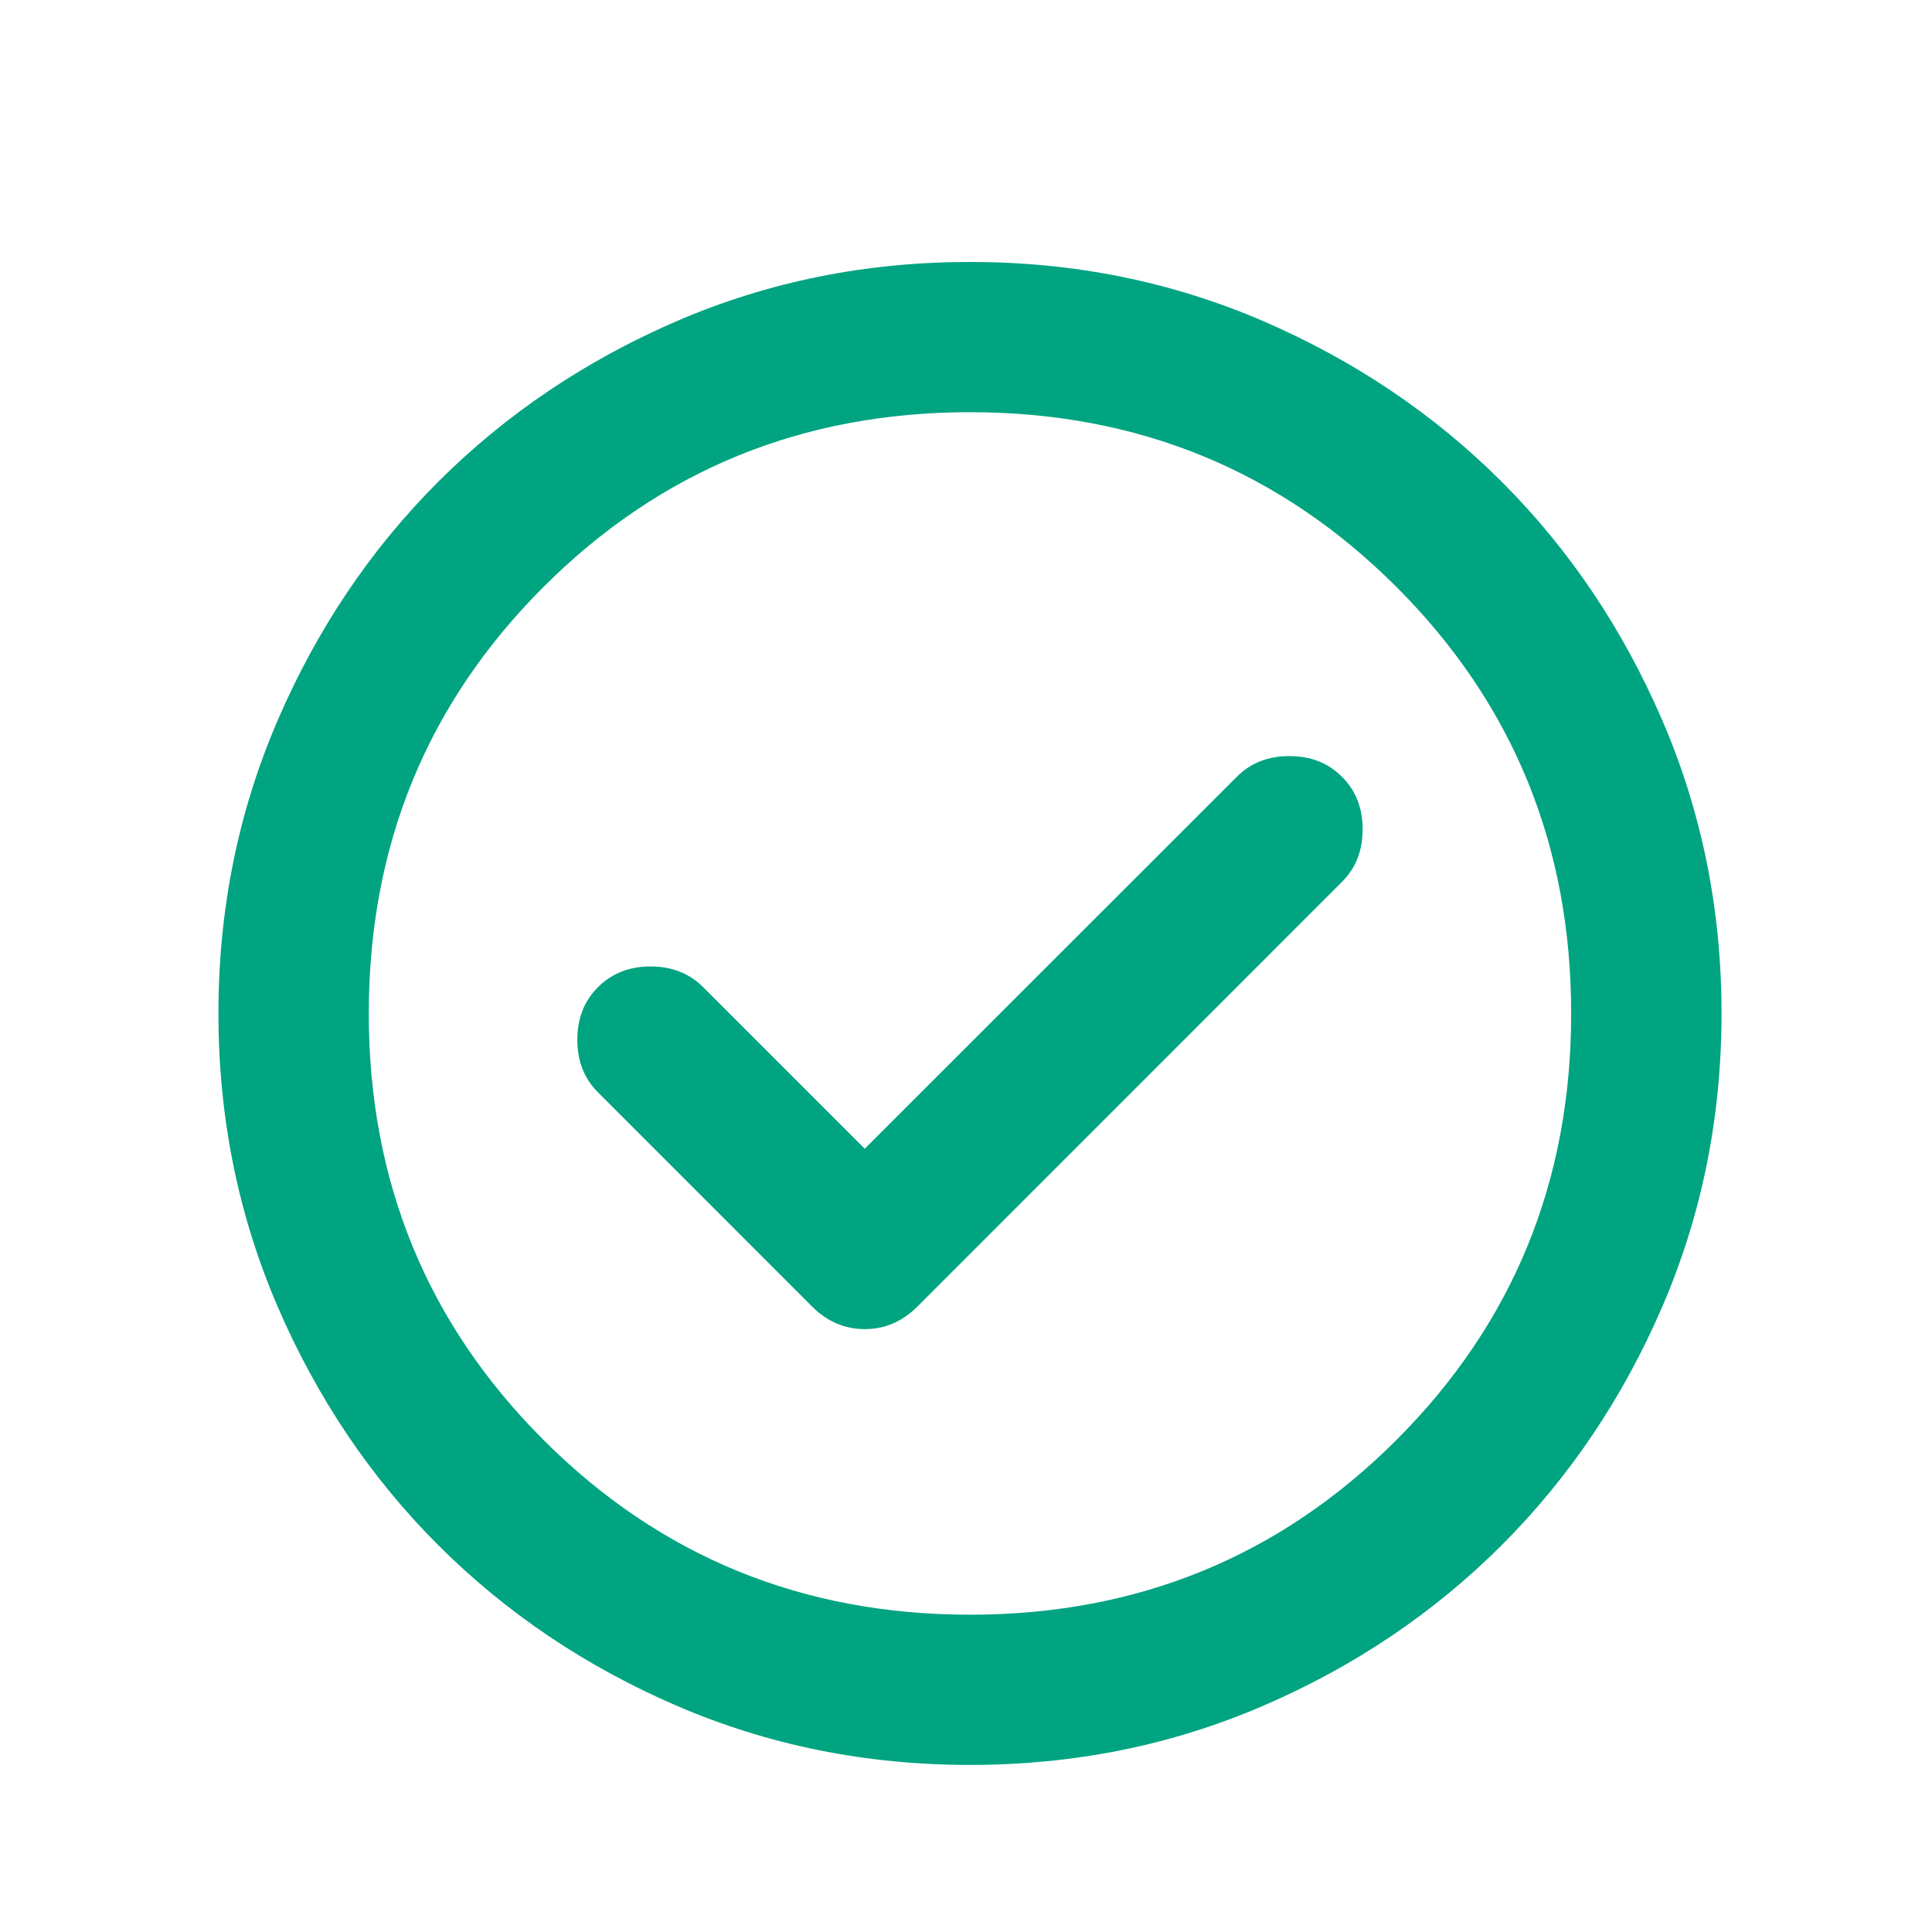 <svg width="17" height="17" viewBox="0 0 17 17" fill="none" xmlns="http://www.w3.org/2000/svg">
<mask id="mask0_1045_55873" style="mask-type:alpha" maskUnits="userSpaceOnUse" x="0" y="0" width="17" height="17">
<rect x="0.599" y="0.98" width="15.871" height="15.871" fill="#D9D9D9"/>
</mask>
<g mask="url(#mask0_1045_55873)">
<path d="M7.609 10.108L6.187 8.686C6.066 8.565 5.912 8.504 5.725 8.504C5.537 8.504 5.383 8.565 5.262 8.686C5.14 8.807 5.08 8.962 5.08 9.149C5.08 9.336 5.14 9.491 5.262 9.612L7.146 11.497C7.279 11.629 7.433 11.695 7.609 11.695C7.786 11.695 7.94 11.629 8.072 11.497L11.808 7.76C11.93 7.639 11.99 7.485 11.99 7.297C11.99 7.11 11.93 6.956 11.808 6.835C11.687 6.713 11.533 6.653 11.345 6.653C11.158 6.653 11.004 6.713 10.883 6.835L7.609 10.108ZM8.535 15.53C7.62 15.53 6.761 15.357 5.956 15.01C5.151 14.663 4.452 14.191 3.856 13.596C3.261 13.001 2.79 12.301 2.443 11.497C2.096 10.692 1.922 9.832 1.922 8.918C1.922 8.003 2.096 7.143 2.443 6.339C2.79 5.534 3.261 4.834 3.856 4.239C4.452 3.644 5.151 3.173 5.956 2.825C6.761 2.478 7.62 2.305 8.535 2.305C9.45 2.305 10.309 2.478 11.114 2.825C11.919 3.173 12.618 3.644 13.214 4.239C13.809 4.834 14.28 5.534 14.627 6.339C14.974 7.143 15.148 8.003 15.148 8.918C15.148 9.832 14.974 10.692 14.627 11.497C14.28 12.301 13.809 13.001 13.214 13.596C12.618 14.191 11.919 14.663 11.114 15.01C10.309 15.357 9.45 15.53 8.535 15.53ZM8.535 14.208C10.012 14.208 11.263 13.695 12.288 12.67C13.313 11.645 13.825 10.395 13.825 8.918C13.825 7.441 13.313 6.19 12.288 5.165C11.263 4.14 10.012 3.627 8.535 3.627C7.058 3.627 5.807 4.14 4.782 5.165C3.757 6.19 3.245 7.441 3.245 8.918C3.245 10.395 3.757 11.645 4.782 12.67C5.807 13.695 7.058 14.208 8.535 14.208Z" fill="#00A481"/>
</g>
</svg>
